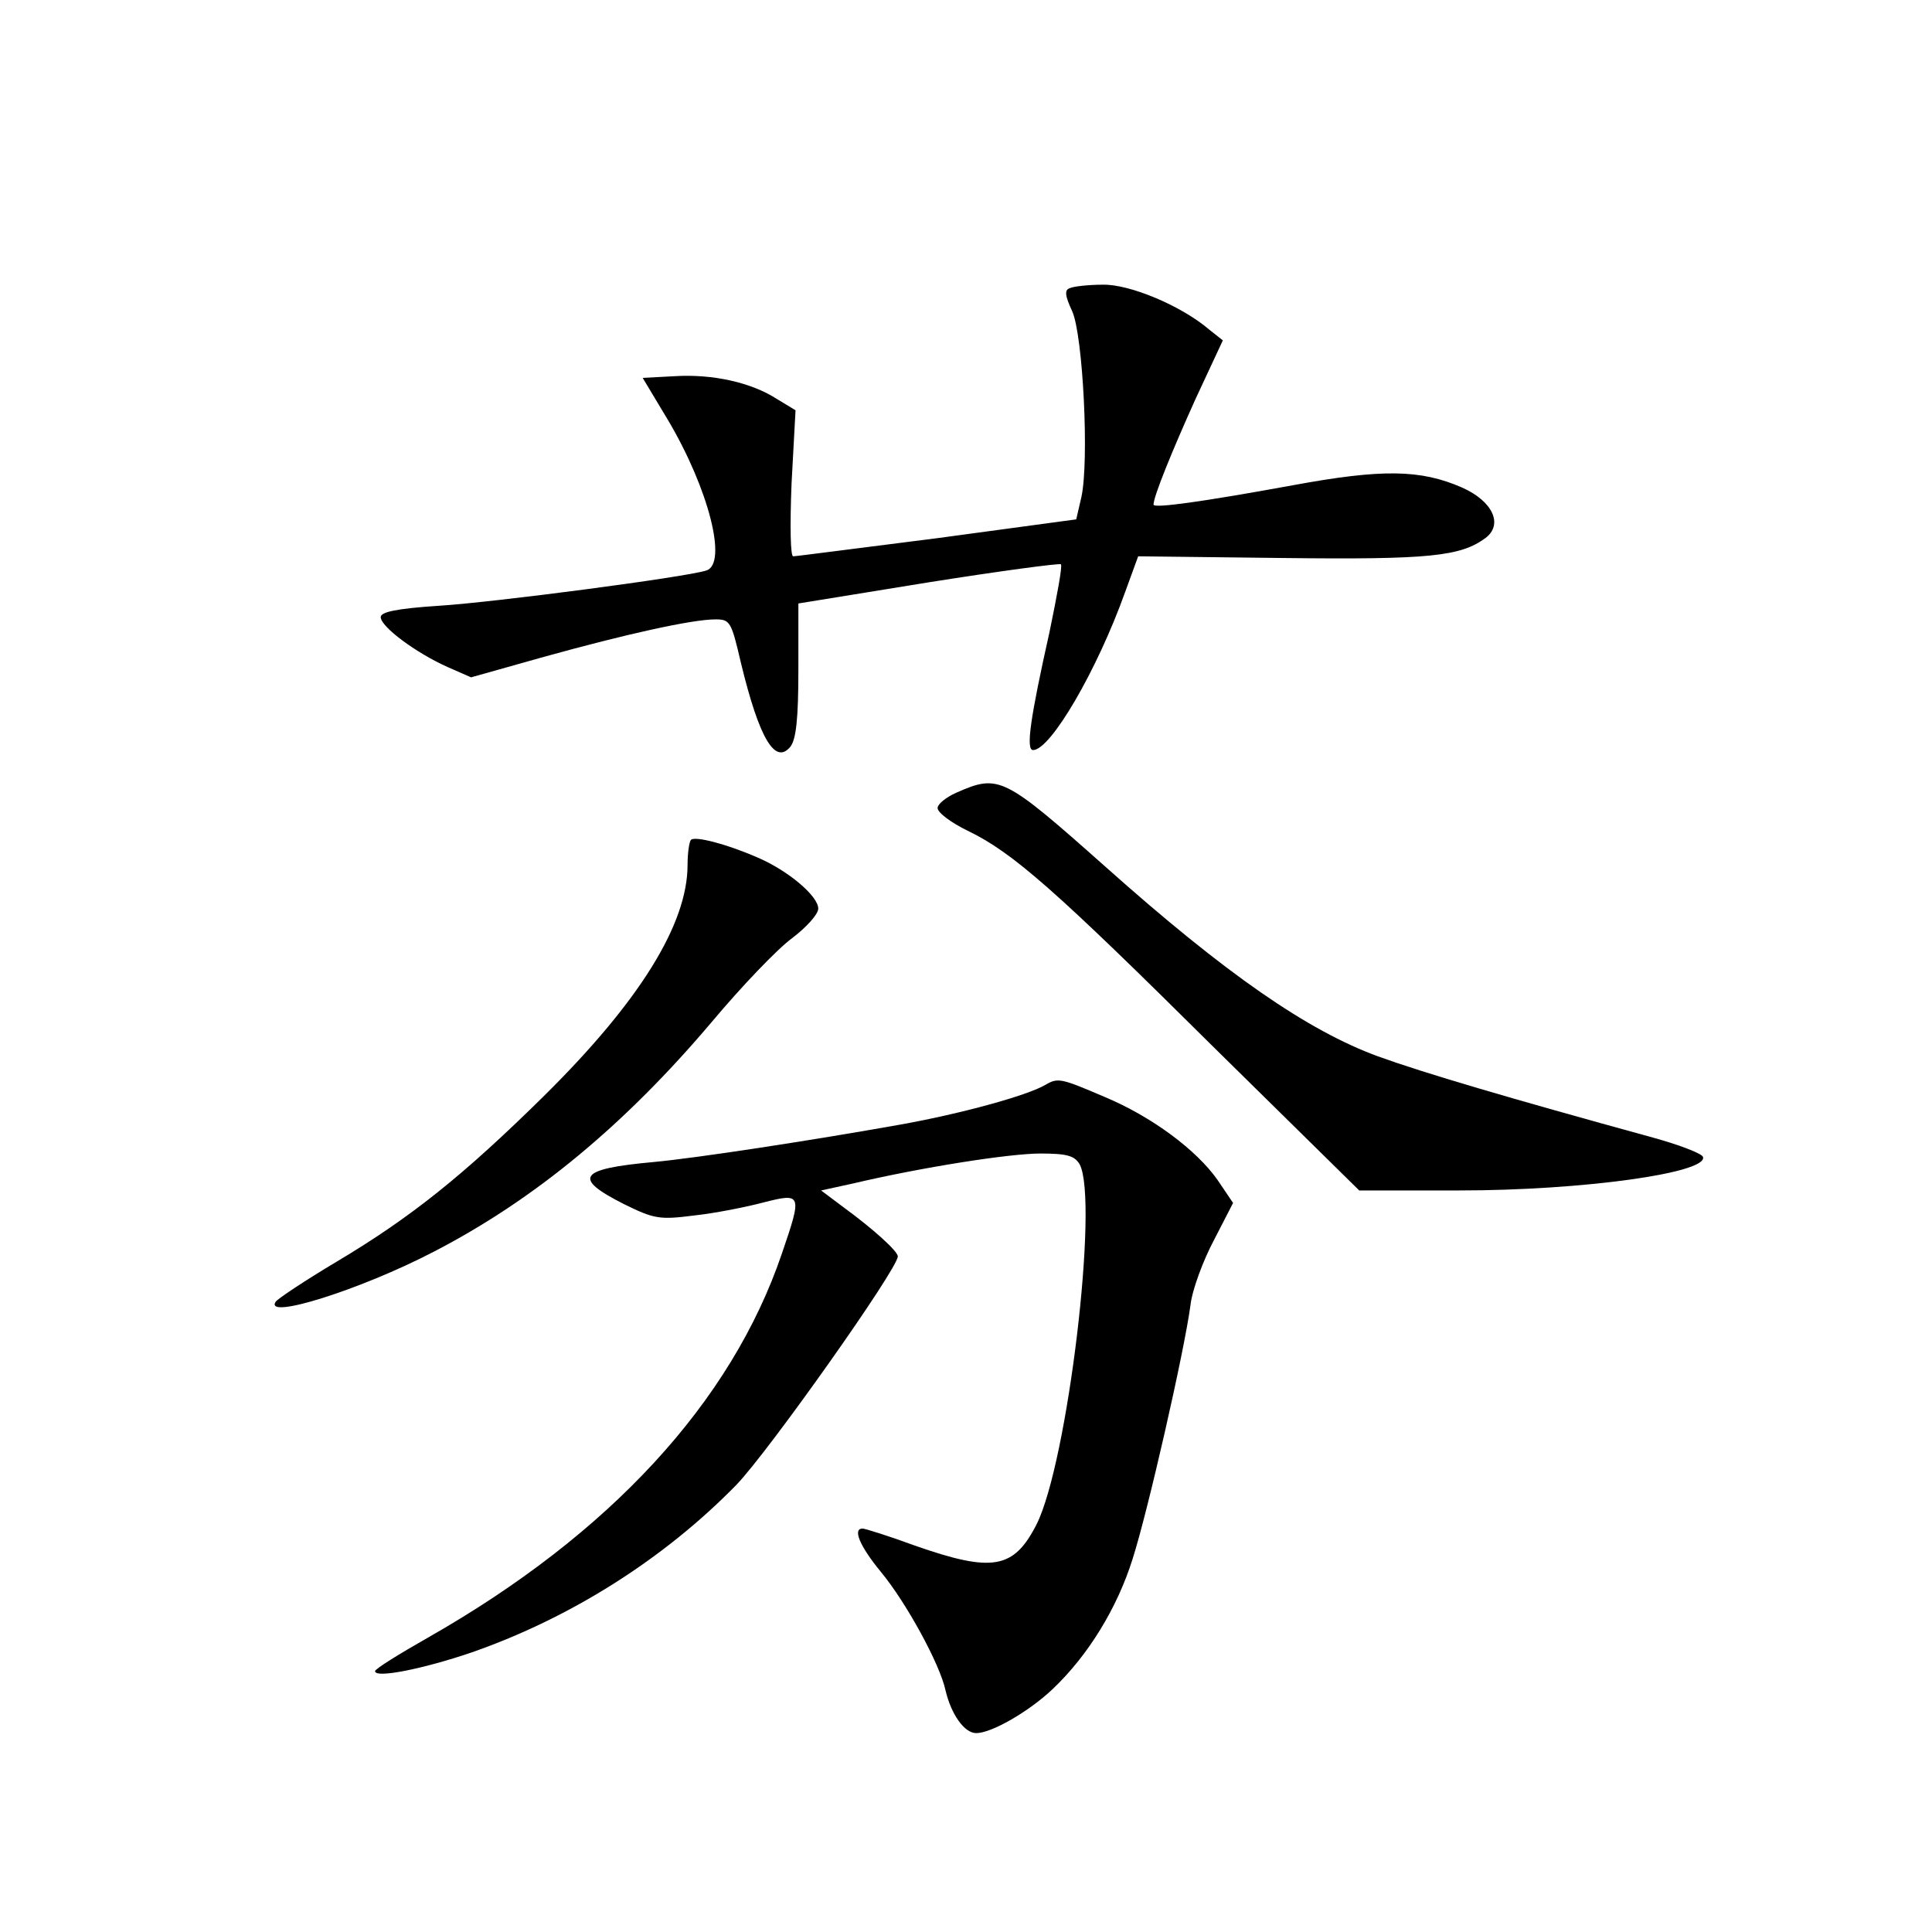 <?xml version="1.0" standalone="no"?>
<!DOCTYPE svg PUBLIC "-//W3C//DTD SVG 20010904//EN"
 "http://www.w3.org/TR/2001/REC-SVG-20010904/DTD/svg10.dtd">
<svg version="1.0" xmlns="http://www.w3.org/2000/svg"
 width="340pt" height="340pt" viewBox="0 0 340 340"
 preserveAspectRatio="xMidYMid meet">
<g transform="translate(0,340) scale(0.1,-0.1)"
fill="#000000" stroke="none">
<path d="M1883 2893 c-10 -3 -9 -13 4 -41 19 -43 30 -264 16 -327 l-9 -39
-244 -33 c-135 -17 -249 -32 -254 -32 -5 -1 -6 53 -3 128 l7 129 -33 20 c-45
29 -113 44 -179 40 l-57 -3 45 -75 c71 -120 105 -252 67 -264 -38 -12 -374
-56 -470 -62 -76 -5 -103 -11 -103 -20 0 -17 62 -63 118 -88 l41 -18 128 36
c144 40 261 66 302 66 26 0 28 -4 45 -77 32 -132 60 -180 87 -147 10 13 14 49
14 135 l0 117 228 37 c126 20 231 34 234 32 3 -3 -7 -56 -20 -119 -34 -152
-42 -208 -29 -208 31 0 113 141 162 278 l23 63 256 -3 c258 -3 311 3 355 35
32 24 13 65 -41 89 -73 32 -141 33 -298 4 -159 -29 -245 -41 -245 -34 0 14 32
93 74 186 l48 103 -24 19 c-49 42 -140 80 -187 79 -25 0 -52 -3 -58 -6z"/>
<path d="M1683 2005 c-18 -8 -33 -20 -33 -27 0 -8 24 -26 53 -40 79 -38 154
-104 435 -383 l254 -250 176 0 c218 0 438 31 429 59 -2 6 -41 21 -88 34 -255
70 -404 114 -484 143 -123 45 -267 144 -480 334 -179 159 -187 163 -262 130z"/>
<path d="M1216 1922 c-3 -3 -6 -23 -6 -44 0 -104 -84 -240 -253 -407 -140
-138 -233 -213 -364 -291 -57 -34 -105 -66 -108 -71 -20 -32 149 21 278 88
178 92 337 224 490 405 52 62 115 128 141 147 25 19 46 42 46 52 0 22 -53 67
-107 90 -55 24 -110 38 -117 31z"/>
<path d="M1840 1491 c-32 -19 -149 -51 -255 -70 -157 -28 -359 -59 -435 -66
-132 -12 -143 -28 -52 -74 53 -26 62 -28 124 -20 37 4 92 15 122 23 67 17 68
15 32 -90 -89 -262 -303 -494 -623 -676 -51 -29 -93 -55 -93 -59 0 -13 85 4
170 33 175 61 339 165 466 295 56 58 284 380 284 402 0 9 -43 48 -95 86 l-40
30 55 12 c123 29 277 53 331 53 47 0 60 -4 69 -19 34 -64 -21 -525 -76 -634
-40 -78 -77 -85 -214 -37 -46 17 -88 30 -92 30 -18 0 -5 -31 32 -76 44 -53
104 -162 114 -209 10 -42 33 -75 54 -75 27 0 93 38 135 78 62 59 113 142 140
228 27 84 91 365 102 447 3 27 22 78 41 114 l34 66 -27 40 c-37 53 -116 112
-200 147 -75 32 -81 34 -103 21z"/>
</g>
</svg>
